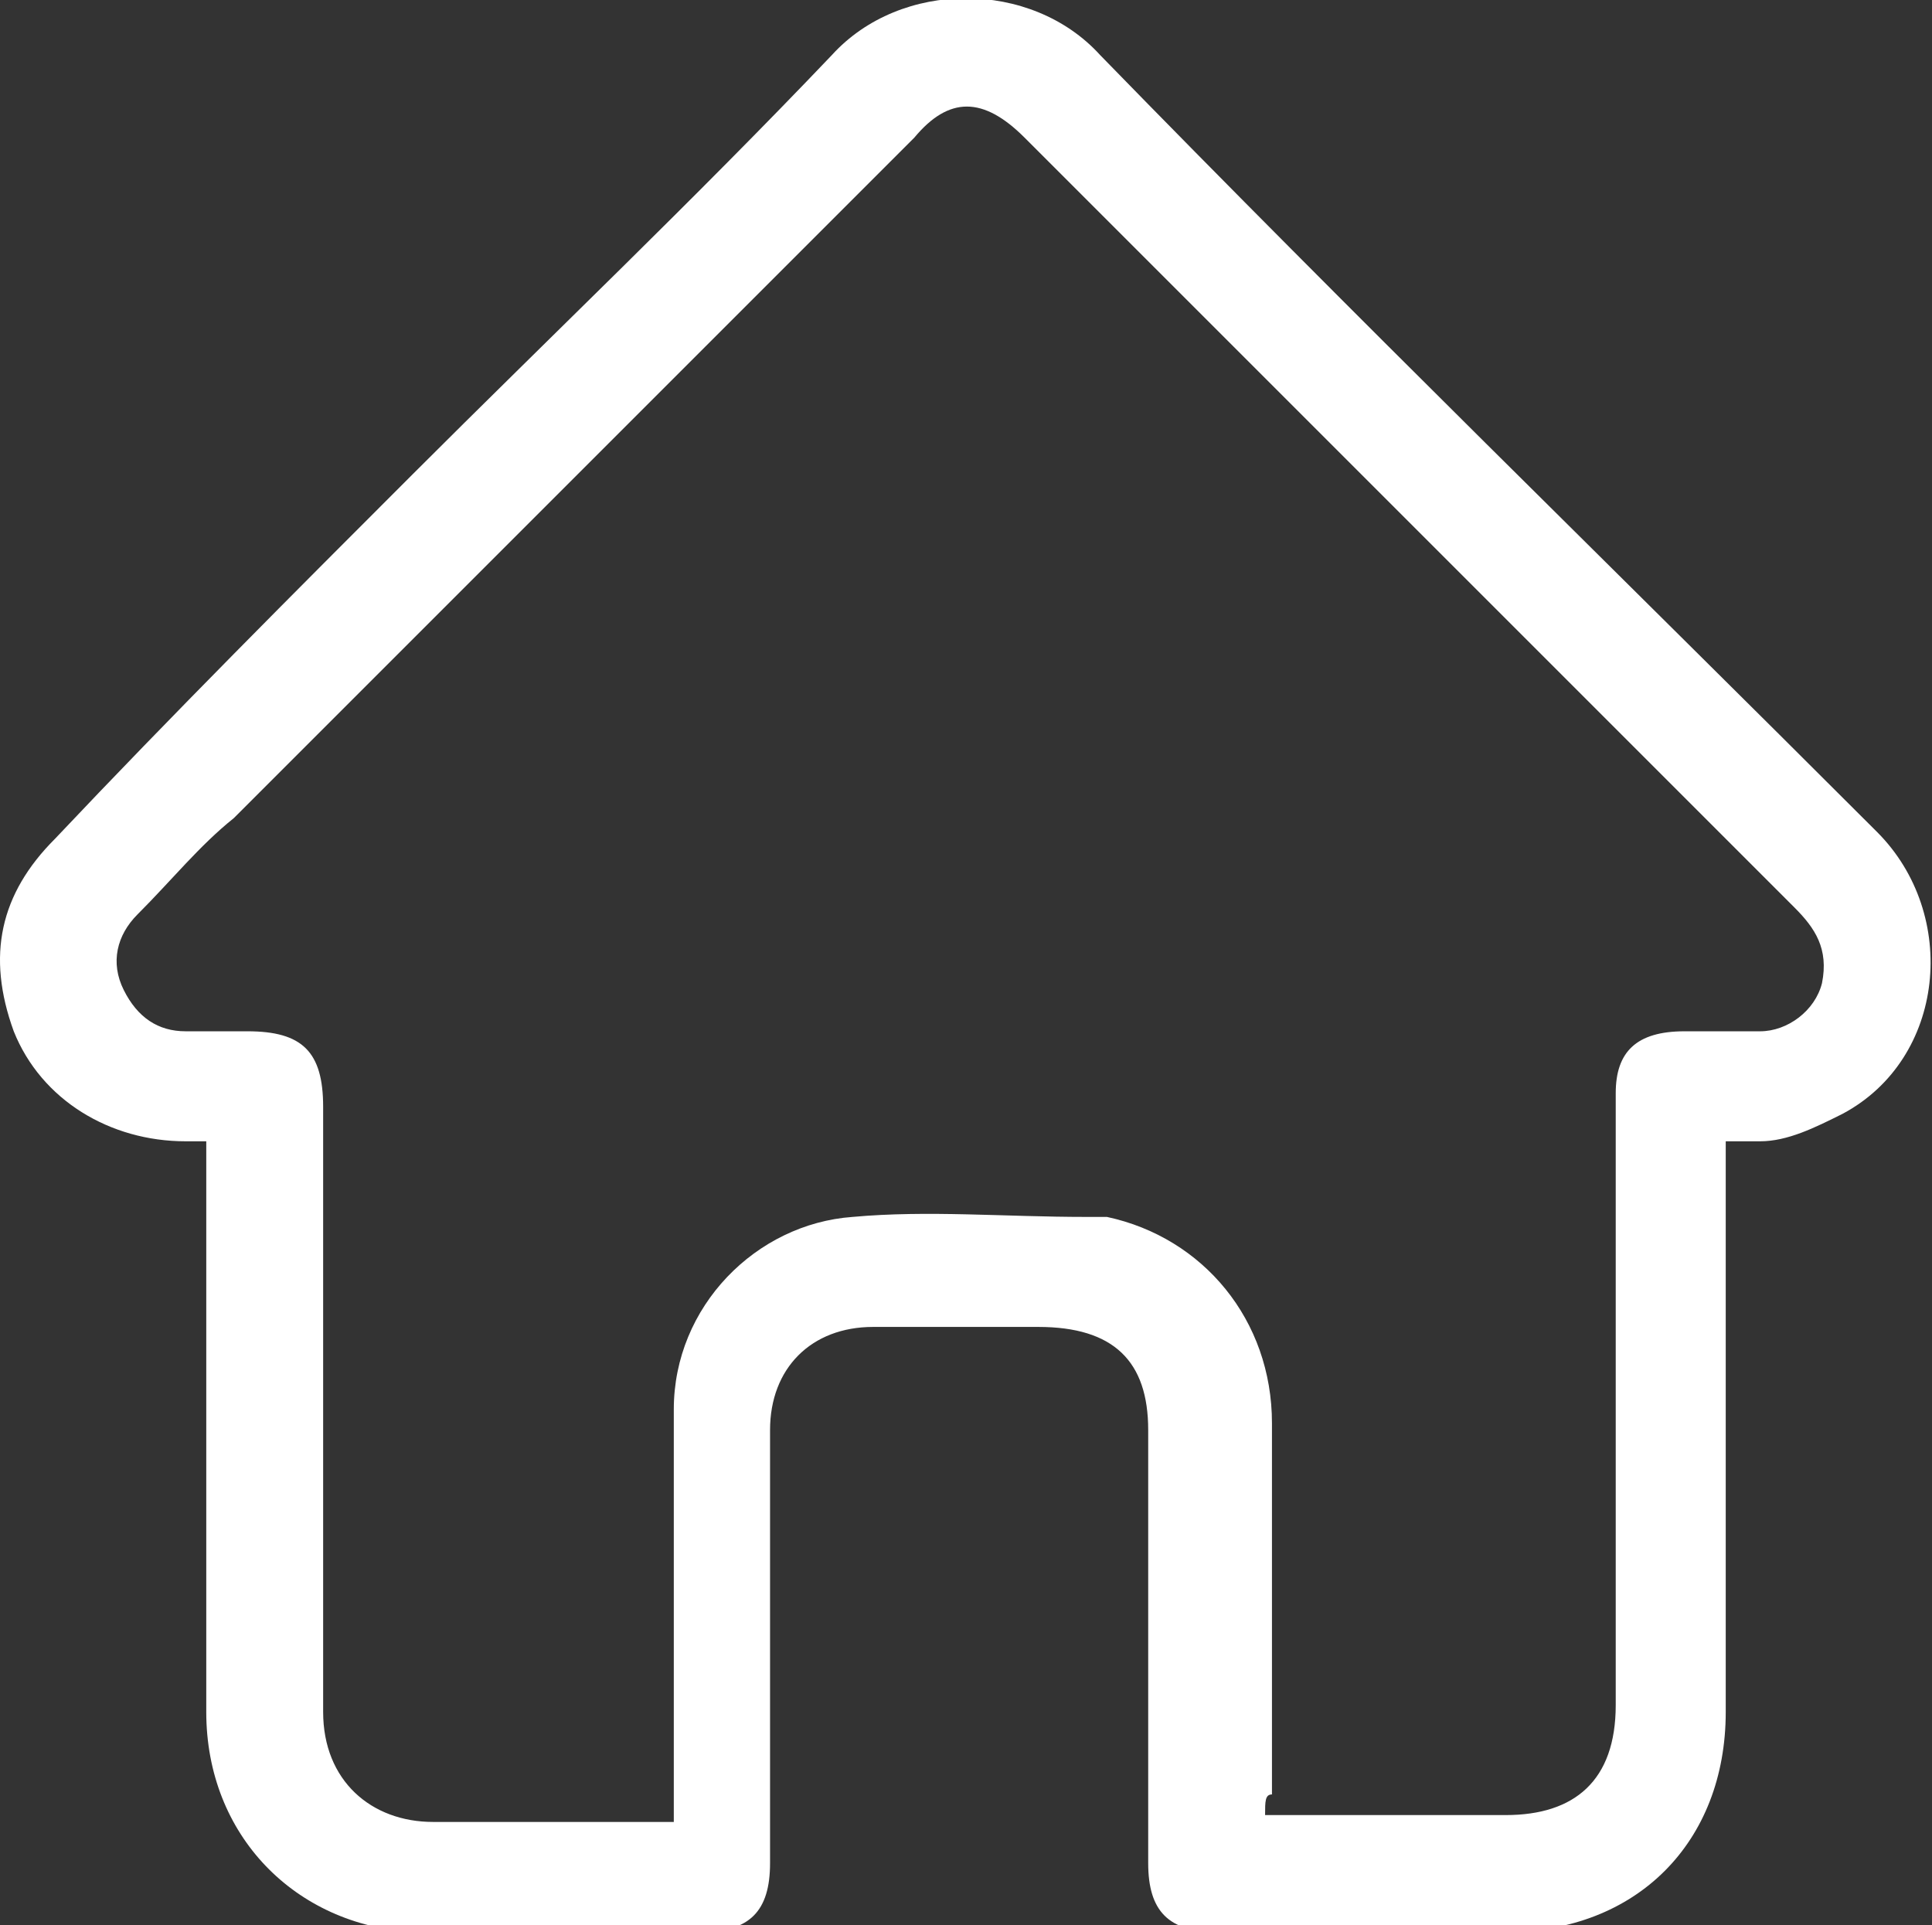 <?xml version="1.0" encoding="utf-8"?>
<!-- Generator: Adobe Illustrator 26.3.1, SVG Export Plug-In . SVG Version: 6.00 Build 0)  -->
<svg version="1.1" id="Layer_2_00000108987206576630743500000006811629234087199919_"
	 xmlns="http://www.w3.org/2000/svg" xmlns:xlink="http://www.w3.org/1999/xlink" x="0px" y="0px" viewBox="0 0 28.1 28"
	 style="enable-background:new 0 0 28.1 28;" xml:space="preserve">
<rect x="0" y="0" width="28.1" height="28" fill="#333333" stroke="none"/>
<style type="text/css">
	.st0{fill:#FFFFFF;}
</style>
<g id="Capa_1">
	<path class="st0" d="M25.1,16.6v0.4c0,2.6,0,5.3,0,7.9c0,1.9-1.3,3.2-3.2,3.2c-1.4,0-2.8,0-4.2,0c-0.7,0-1-0.3-1-1
		c0-2.1,0-4.2,0-6.3c0-1-0.5-1.5-1.6-1.5c-0.8,0-1.6,0-2.4,0c-0.9,0-1.5,0.6-1.5,1.5c0,2.1,0,4.2,0,6.3c0,0.7-0.3,1-1,1
		c-1.4,0-2.8,0-4.2,0C4.3,28,3,26.7,3,24.9c0-2.6,0-5.3,0-7.9v-0.4c-0.1,0-0.2,0-0.3,0c-1.1,0-2.1-0.6-2.5-1.6
		c-0.4-1.1-0.2-2,0.6-2.8C2.5,10.4,4.3,8.6,6,6.9c2-2,4.1-4,6.1-6.1c1-1.1,2.9-1.1,3.9,0c3.7,3.8,7.5,7.5,11.3,11.3
		c1.2,1.2,1,3.3-0.5,4.1c-0.4,0.2-0.8,0.4-1.2,0.4C25.4,16.6,25.3,16.6,25.1,16.6L25.1,16.6z M18.4,26.4c1.2,0,2.3,0,3.5,0
		c1,0,1.6-0.5,1.6-1.6c0-3,0-6,0-8.9c0-0.6,0.3-0.9,1-0.9c0.4,0,0.8,0,1.1,0c0.4,0,0.8-0.3,0.9-0.7c0.1-0.5-0.1-0.8-0.4-1.1
		C22.3,9.4,18.6,5.7,14.9,2c-0.6-0.6-1.1-0.6-1.6,0c-3.3,3.3-6.6,6.6-9.9,9.9c-0.5,0.4-0.9,0.9-1.4,1.4c-0.3,0.3-0.4,0.7-0.2,1.1
		c0.2,0.4,0.5,0.6,0.9,0.6c0.3,0,0.6,0,0.9,0c0.8,0,1.1,0.3,1.1,1.1c0,2.9,0,5.9,0,8.8c0,1,0.7,1.6,1.6,1.6c1.1,0,2.1,0,3.2,0h0.3
		c0-0.1,0-0.3,0-0.4c0-1.9,0-3.7,0-5.6c0-1.5,1.2-2.7,2.6-2.8c1.1-0.1,2.2,0,3.4,0c0.1,0,0.2,0,0.3,0c1.4,0.3,2.4,1.5,2.4,3
		c0,1.8,0,3.6,0,5.4C18.4,26.1,18.4,26.2,18.4,26.4L18.4,26.4z"/>
</g>
</svg>
